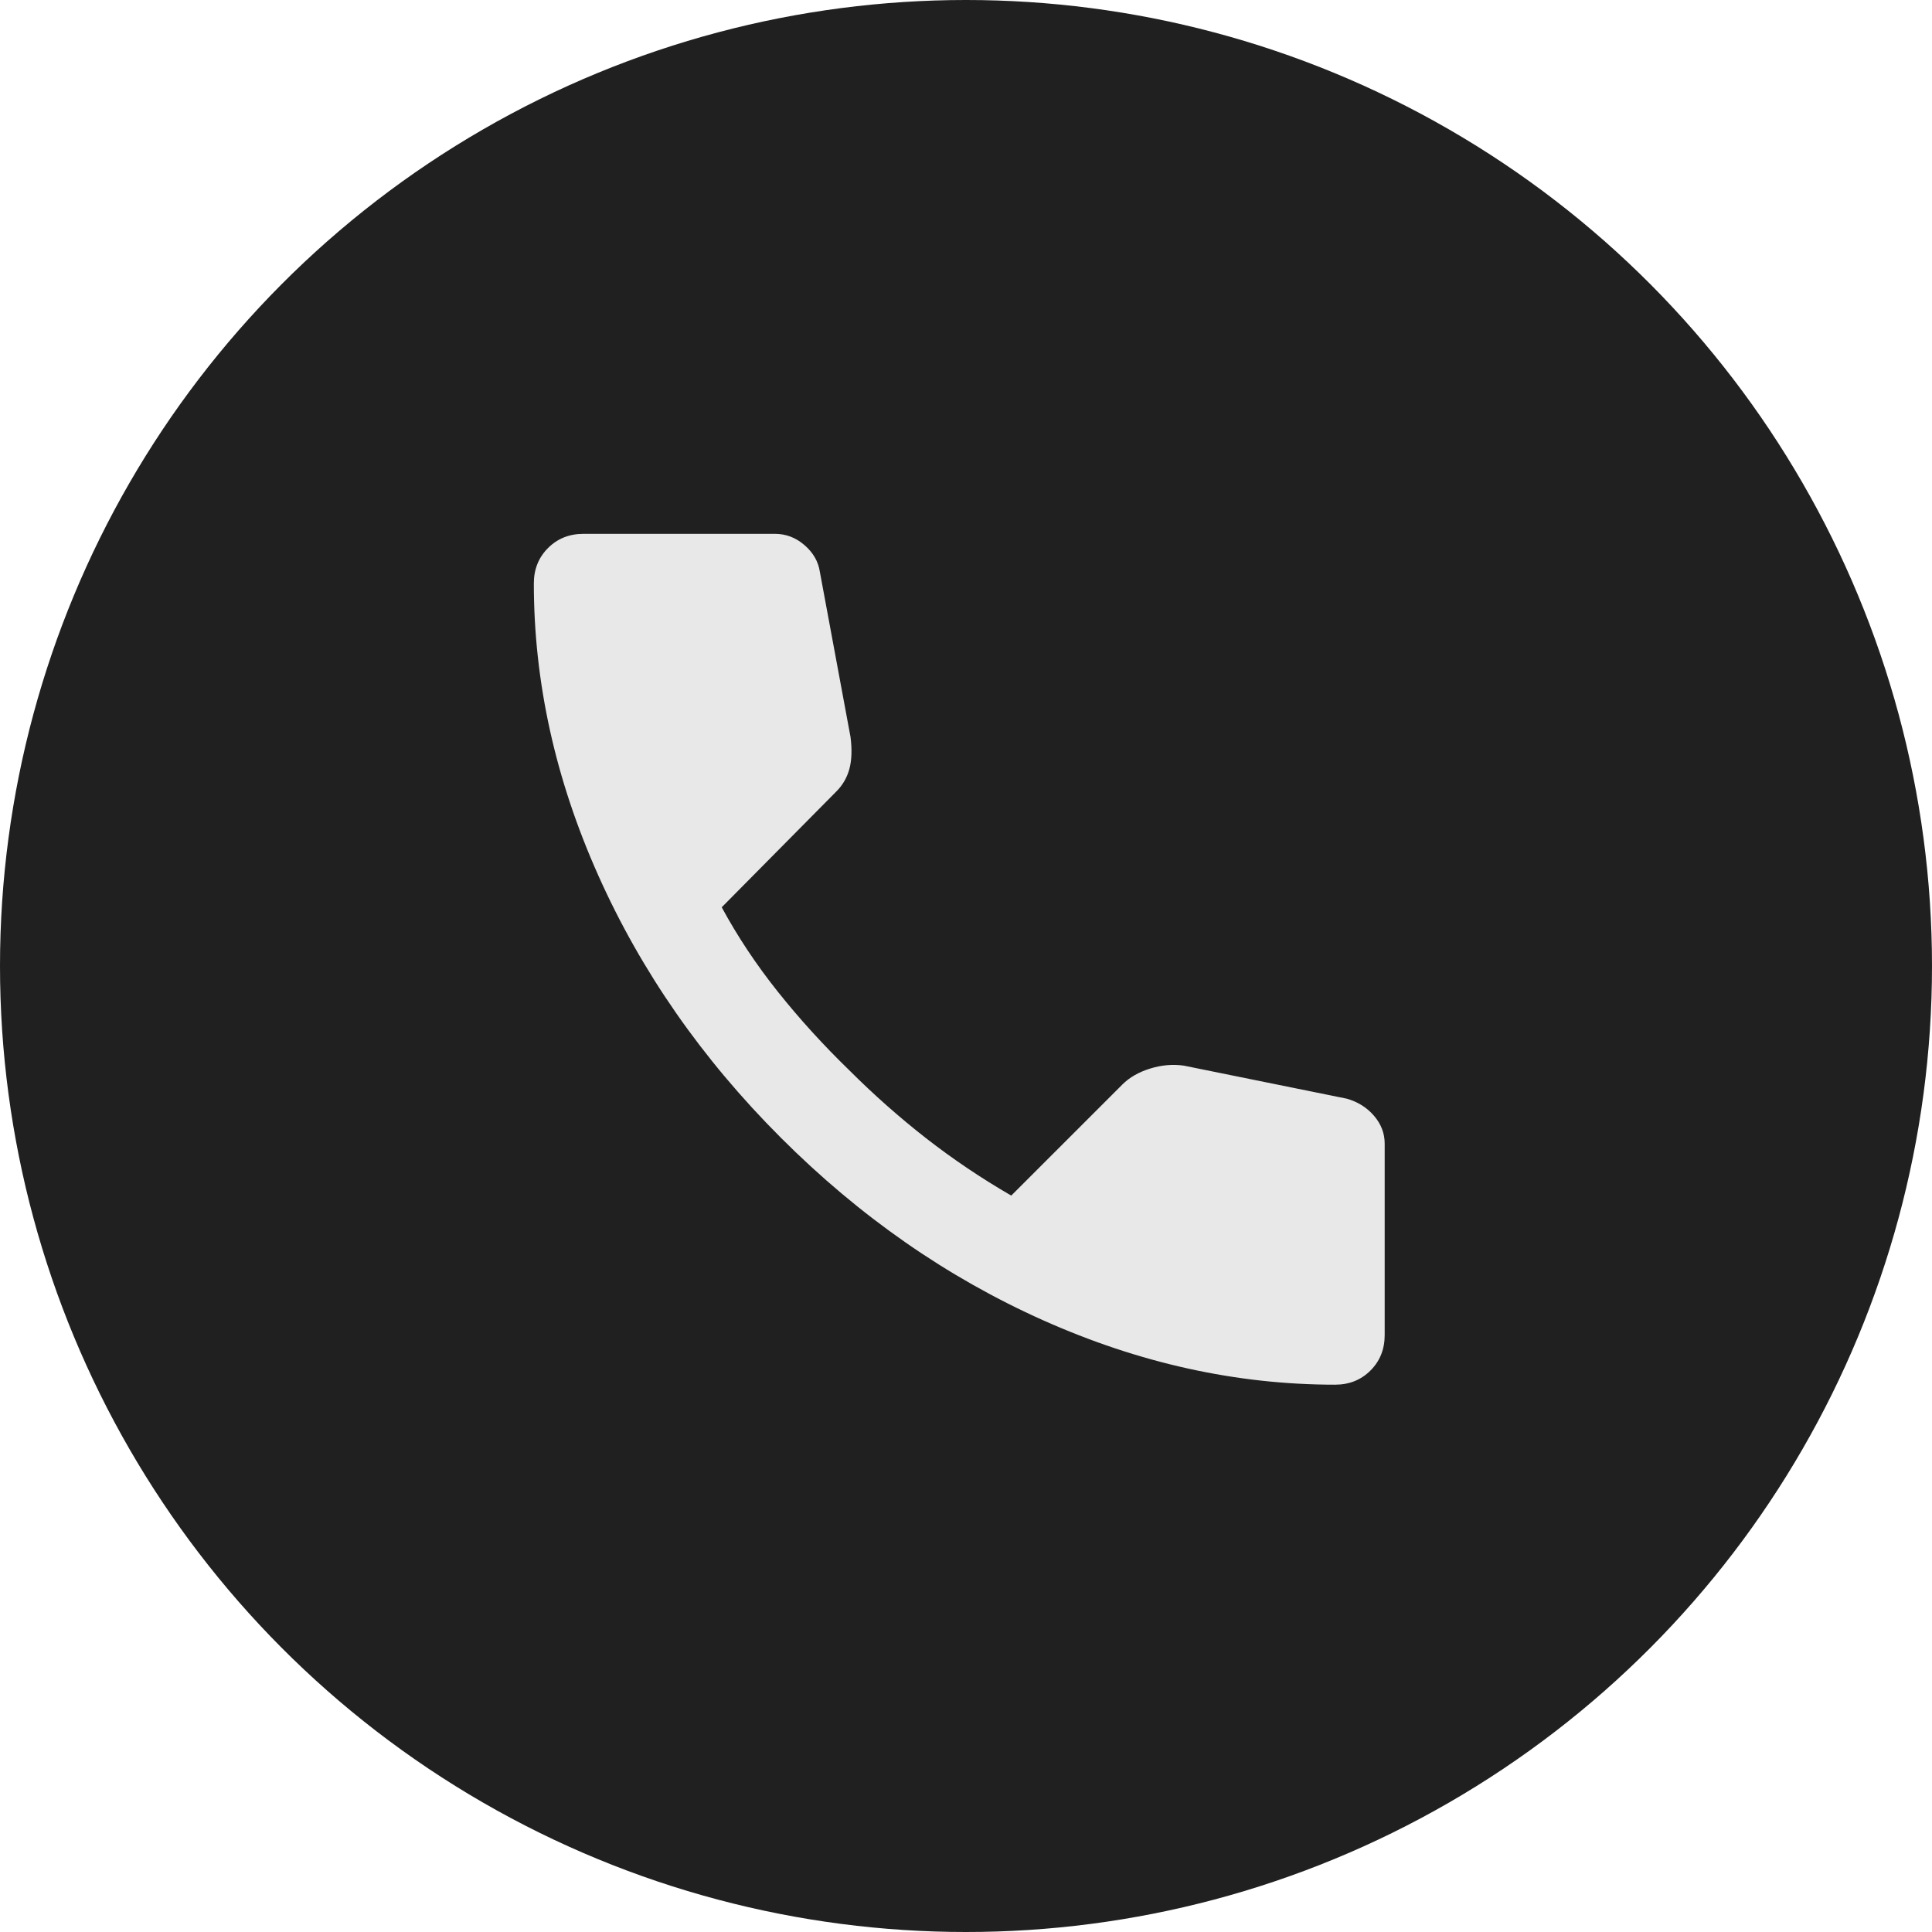 <svg width="76" height="76" viewBox="0 0 76 76" fill="none" xmlns="http://www.w3.org/2000/svg">
<circle cx="38" cy="38" r="38" fill="#202020"/>
<path d="M52.518 54.47C48.644 54.47 44.816 53.626 41.035 51.937C37.255 50.248 33.815 47.853 30.716 44.754C27.616 41.655 25.223 38.215 23.534 34.434C21.845 30.654 21 26.826 21 22.952C21 22.395 21.186 21.93 21.558 21.558C21.93 21.186 22.395 21 22.952 21H30.483C30.917 21 31.304 21.147 31.645 21.442C31.986 21.736 32.188 22.085 32.25 22.488L33.458 28.996C33.52 29.491 33.505 29.91 33.412 30.251C33.319 30.592 33.148 30.886 32.9 31.134L28.391 35.69C29.011 36.836 29.747 37.944 30.599 39.013C31.452 40.083 32.389 41.113 33.412 42.105C34.373 43.065 35.38 43.956 36.433 44.778C37.487 45.599 38.603 46.35 39.78 47.032L44.15 42.663C44.429 42.384 44.793 42.174 45.242 42.035C45.692 41.895 46.133 41.857 46.567 41.919L52.982 43.22C53.416 43.344 53.773 43.569 54.052 43.894C54.331 44.22 54.47 44.584 54.47 44.987V52.518C54.47 53.075 54.284 53.54 53.912 53.912C53.54 54.284 53.075 54.47 52.518 54.47Z" fill="#E8E8E8"/>
</svg>
